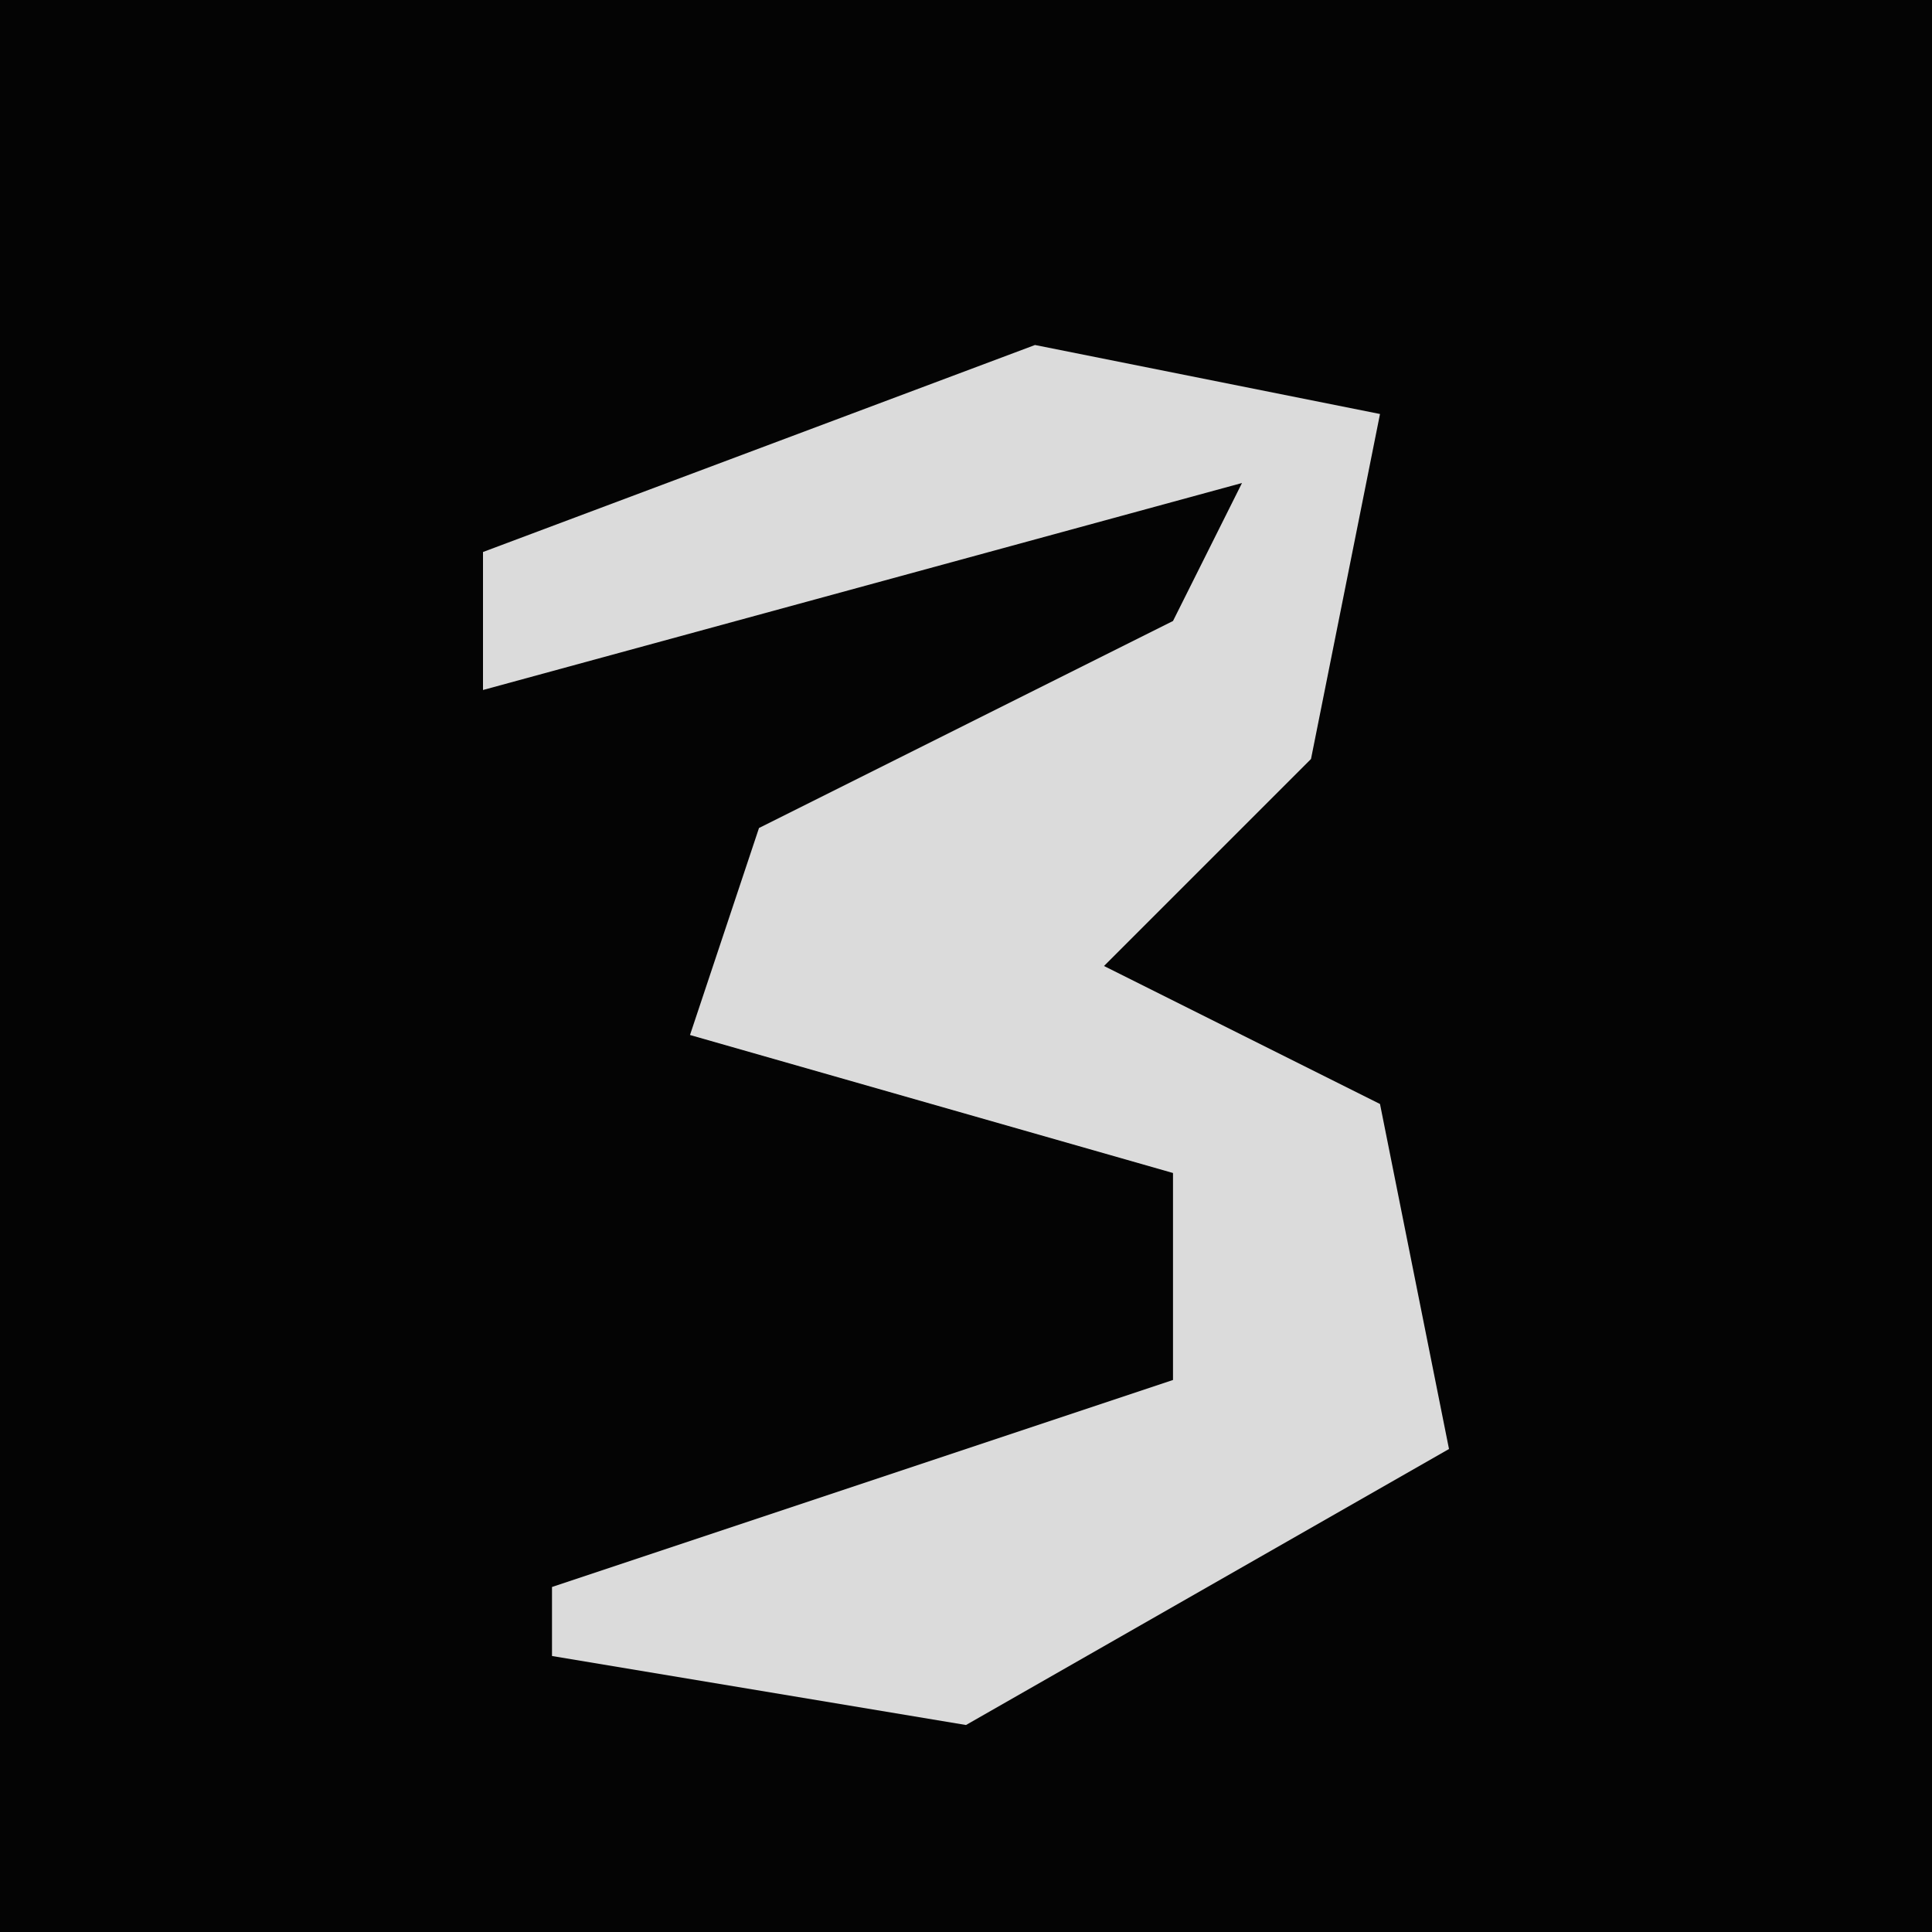 <?xml version="1.0" encoding="UTF-8"?>
<svg version="1.1" xmlns="http://www.w3.org/2000/svg" width="28" height="28">
<path d="M0,0 L28,0 L28,28 L0,28 Z " fill="#040404" transform="translate(0,0)"/>
<path d="M0,0 L5,1 L4,6 L1,9 L5,11 L6,16 L-1,20 L-7,19 L-7,18 L2,15 L2,12 L-5,10 L-4,7 L2,4 L3,2 L-8,5 L-8,3 Z " fill="#DBDBDB" transform="translate(15,5)"/>
</svg>
